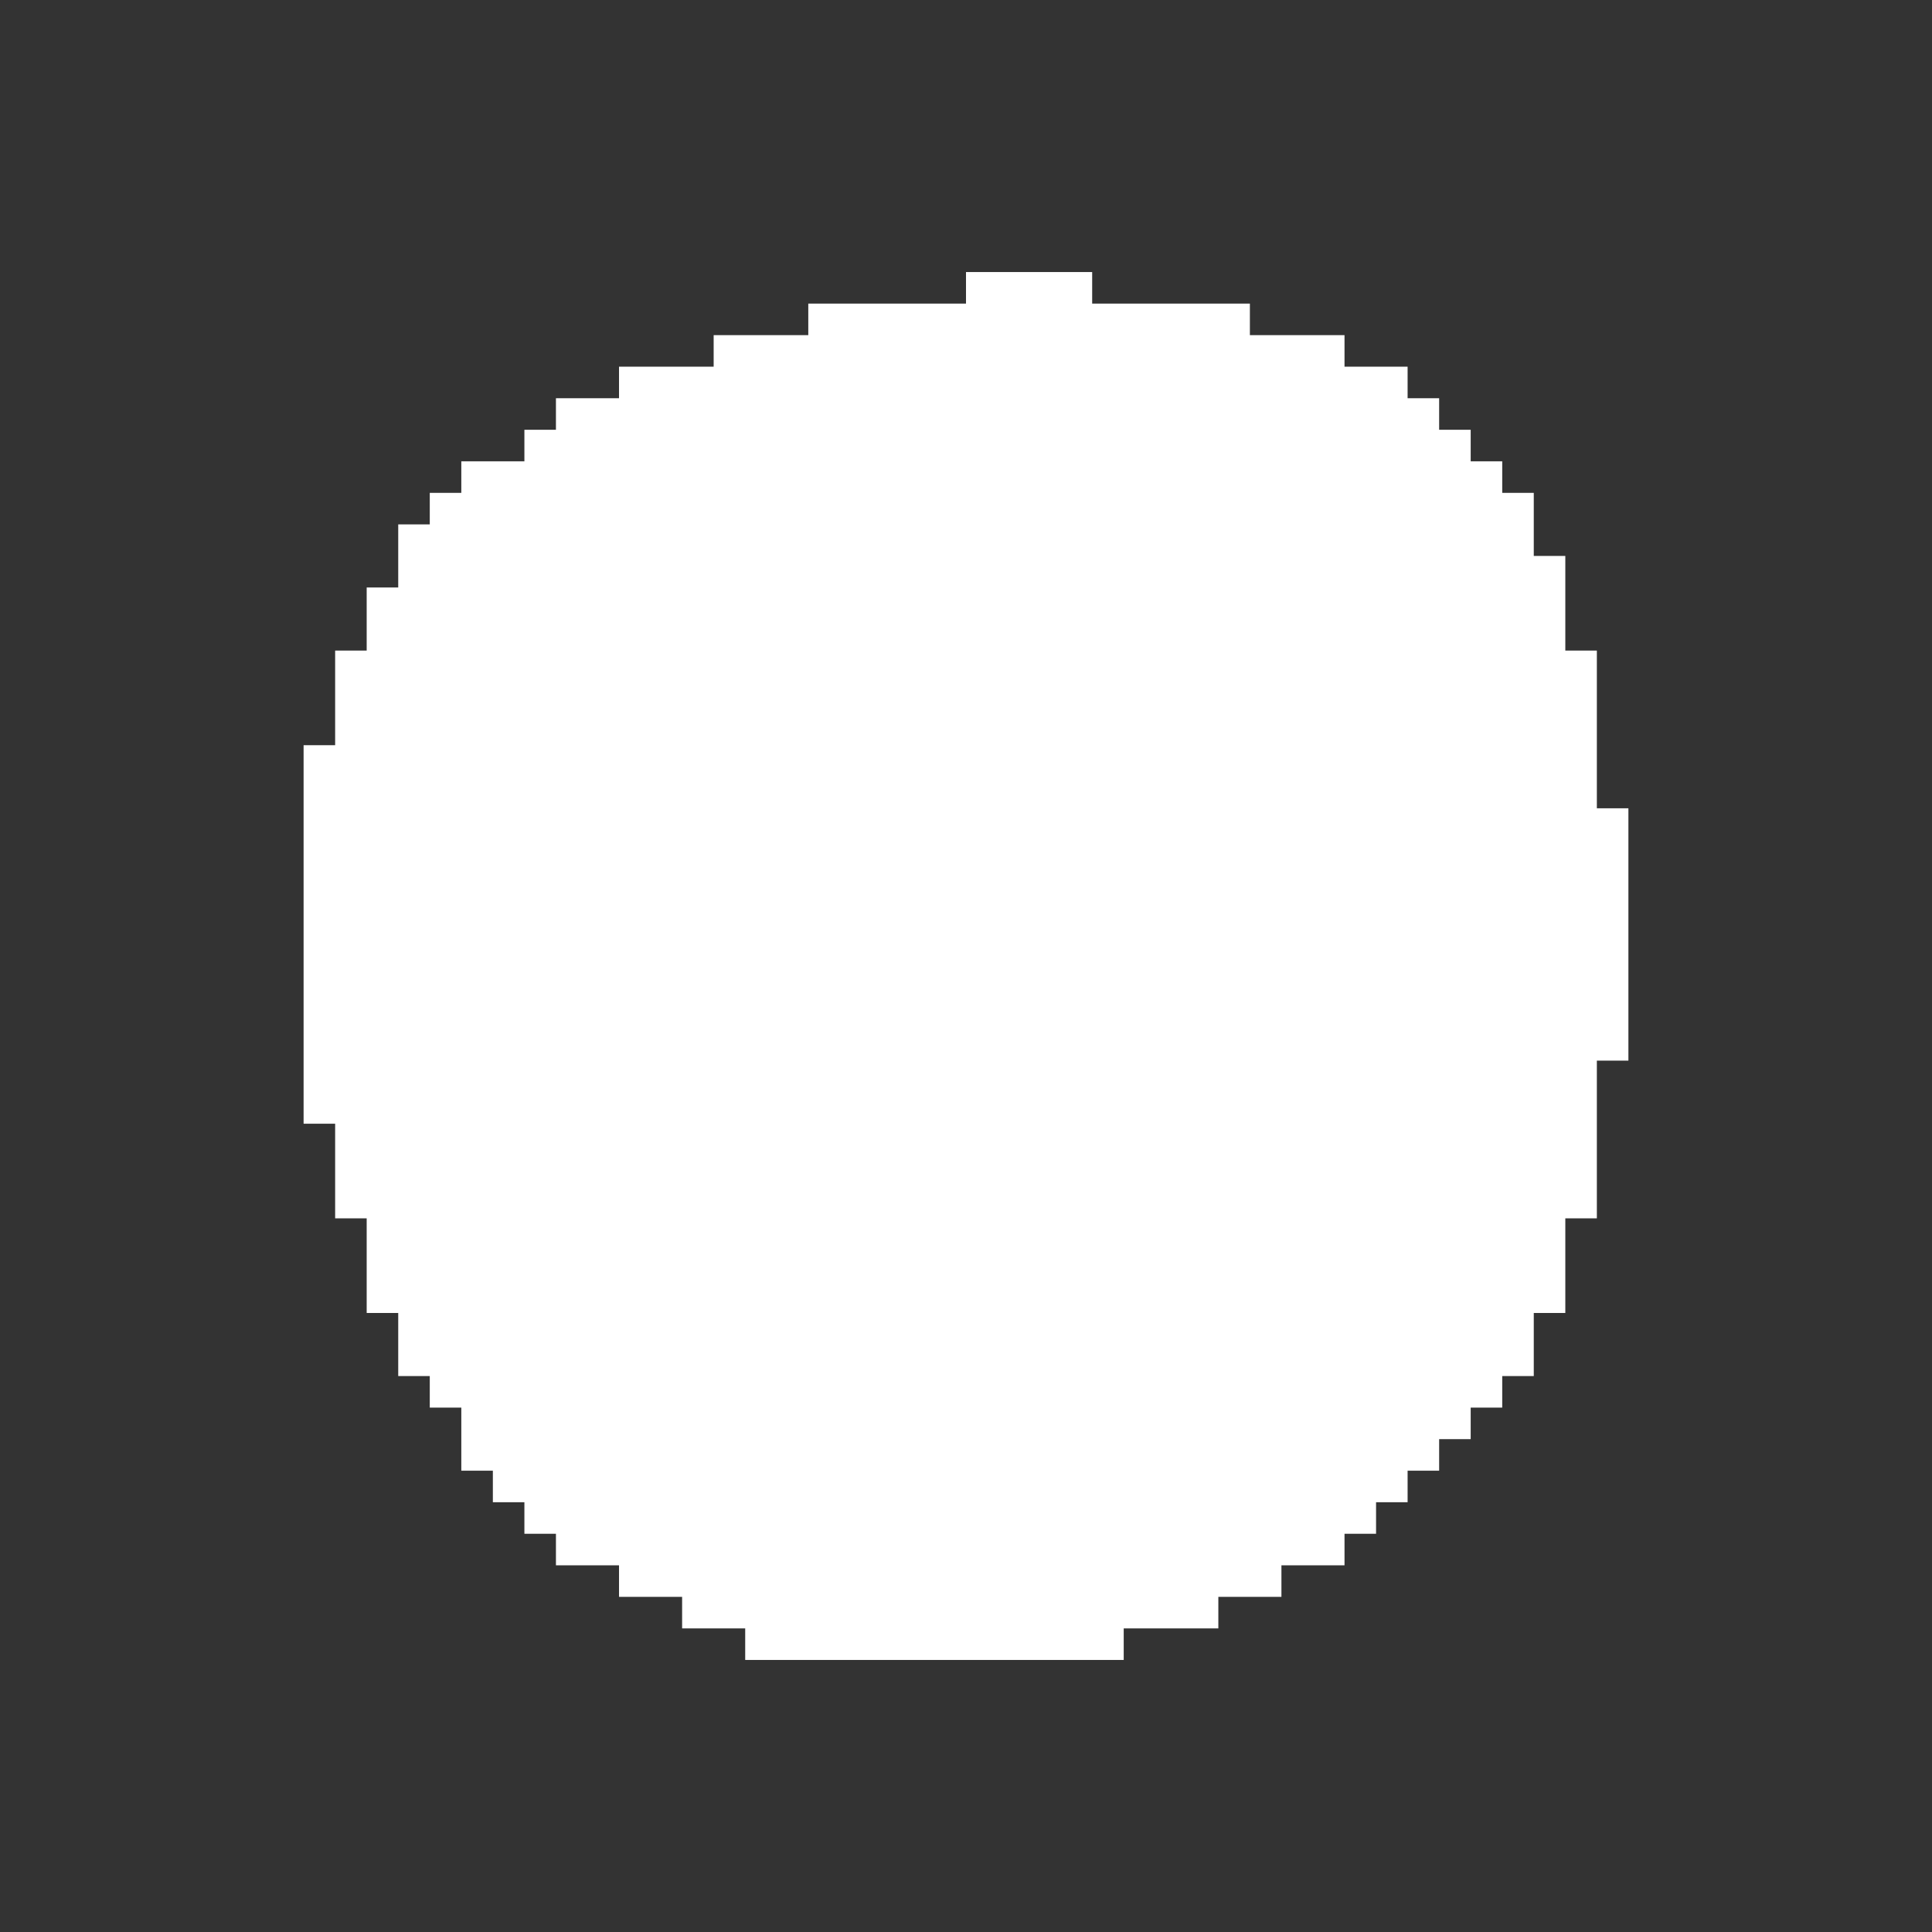 <svg width="980" height="980" viewBox="0 0 980 980" fill="none" xmlns="http://www.w3.org/2000/svg">
<rect x="0" y="0" width="980" height="980" fill="#333333" stroke="none"/>
<path fill-rule="evenodd" clip-rule="evenodd" d="M490 138V154H410V170H362V186H314V202H282V218H266V234H234V250H218V266H202V298H186V330H170V378H154V570H170V618H186V666H202V698H218V714H234V746H250V762H266V778H282V794H314V810H346V826H378V842H570V826H618V810H650V794H682V778H698V762H714V746H730V730H746V714H762V698H778V666H794V618H810V538H826V410H810V330H794V282H778V250H762V234H746V218H730V202H714V186H682V170H634V154H554V138H490Z" fill="white"/>
</svg>
